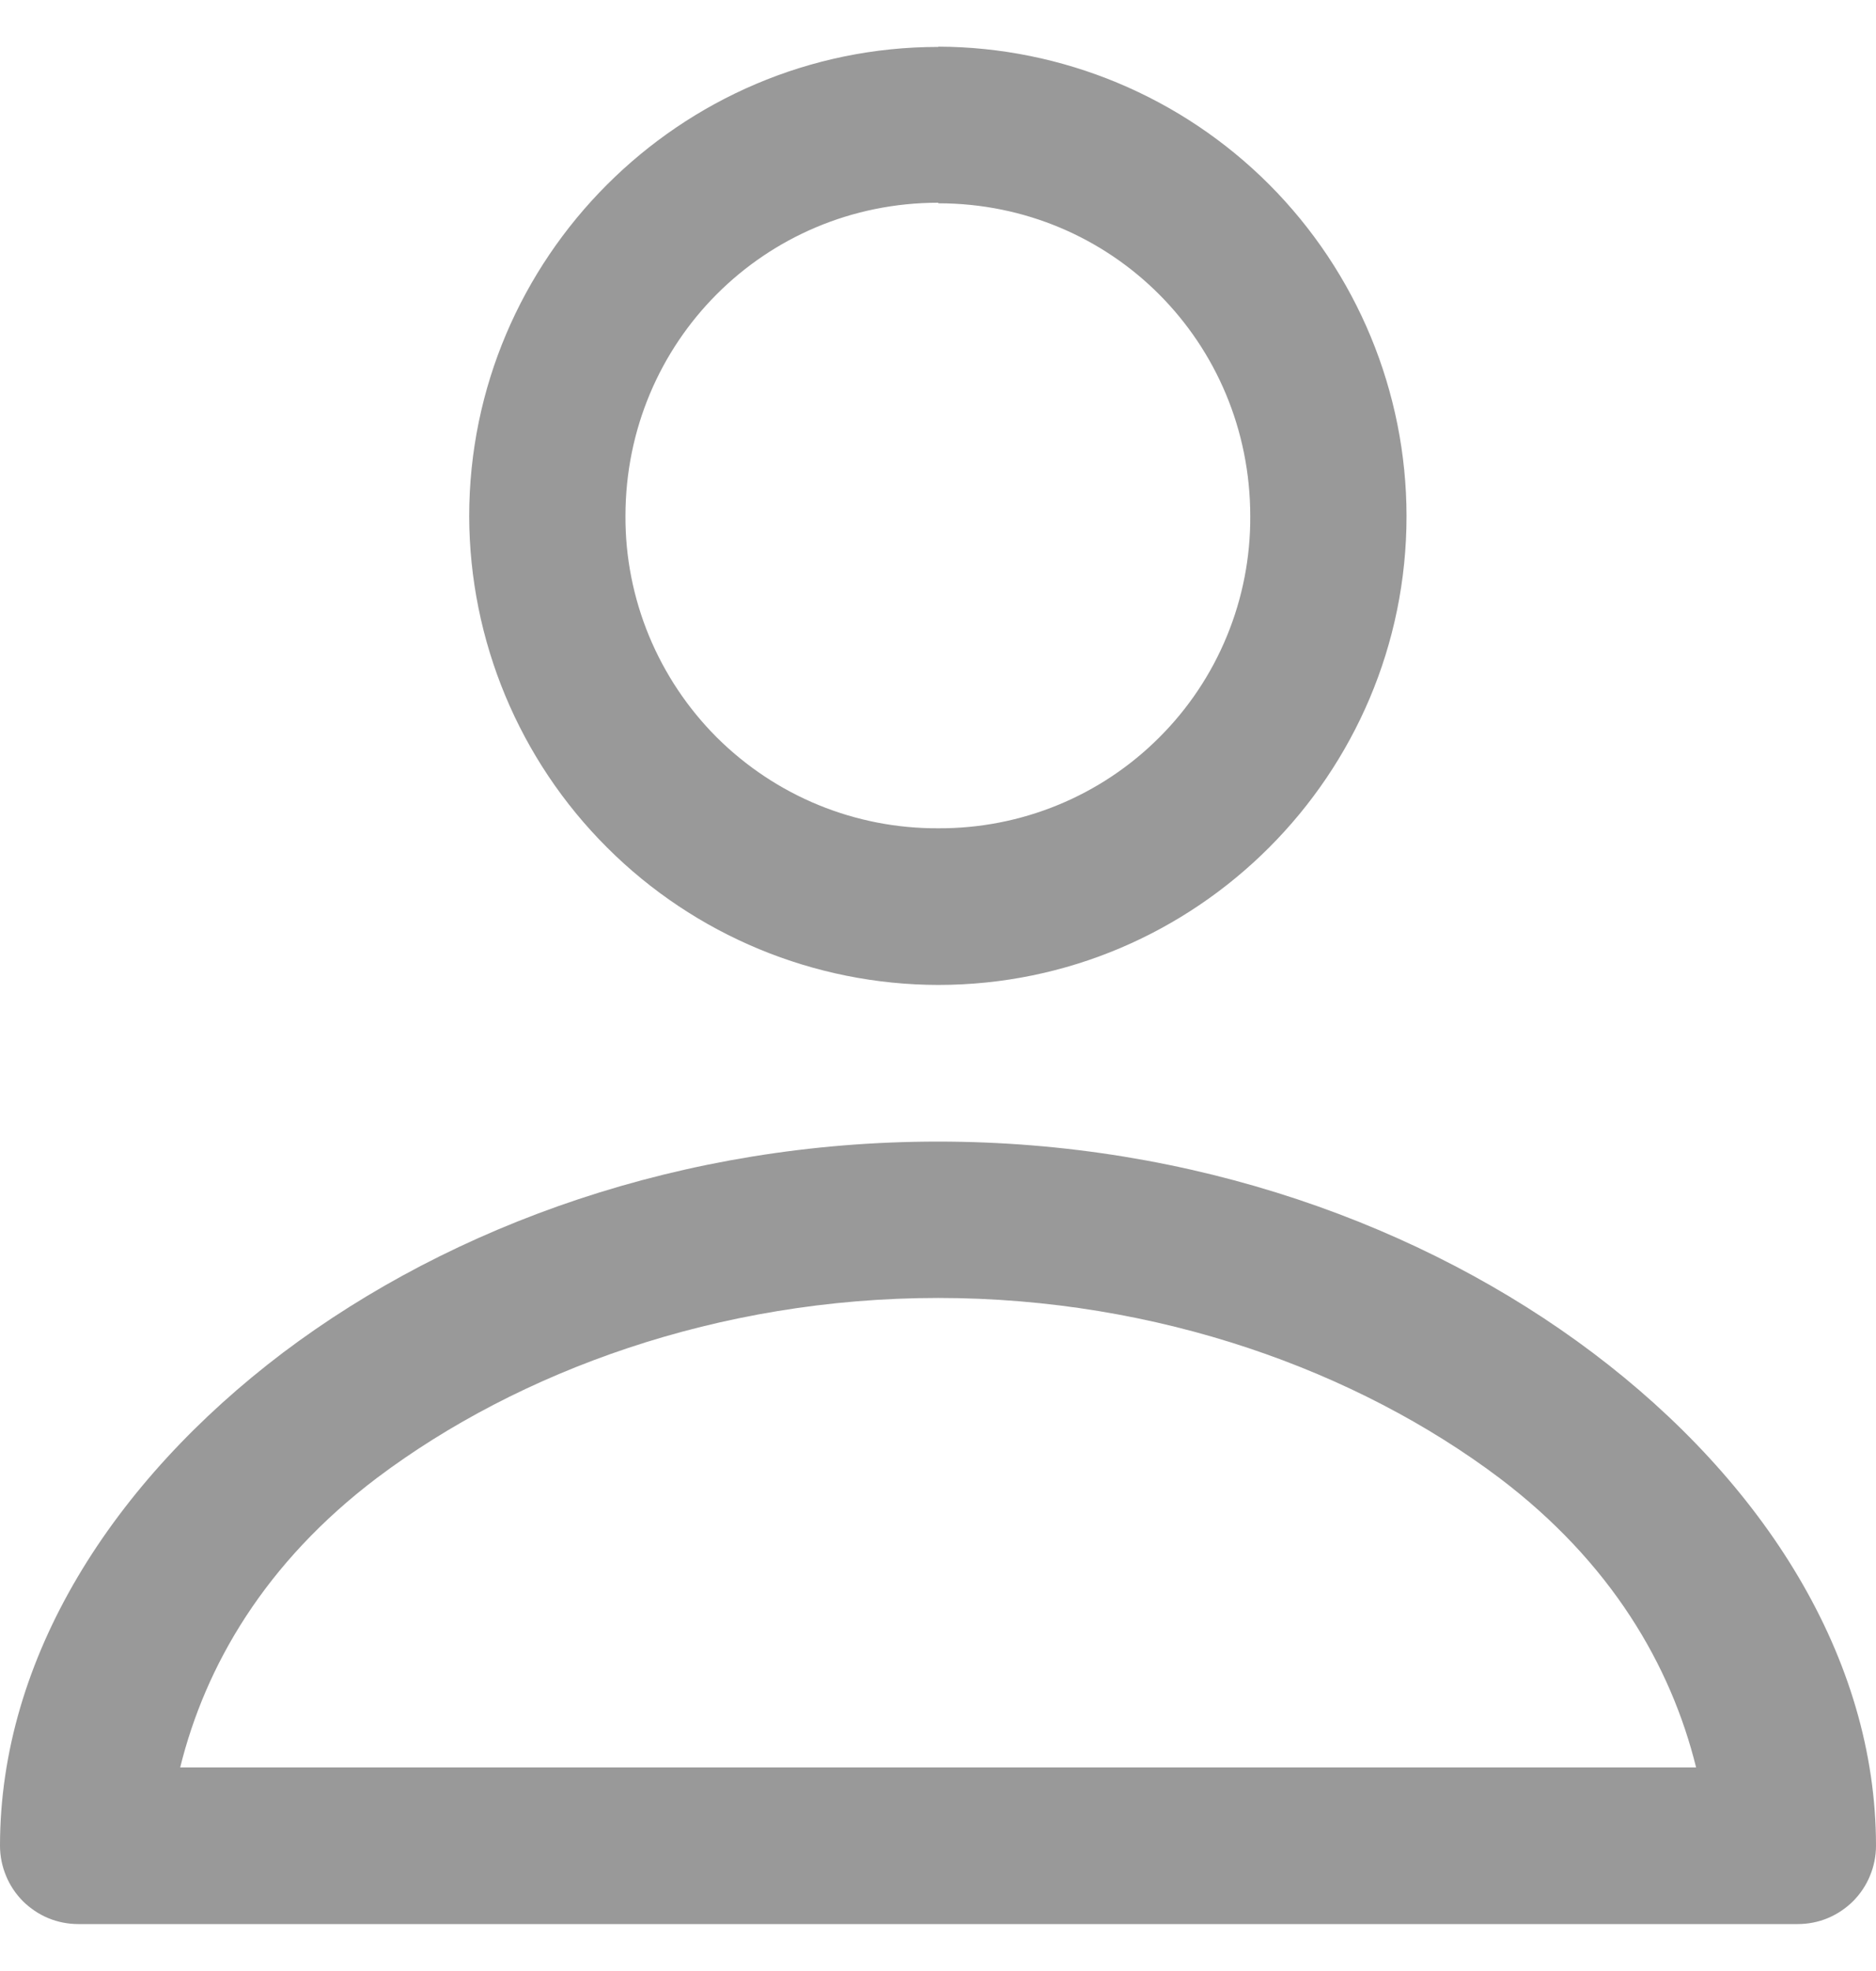 <svg width="20" height="21" viewBox="0 0 20 21" fill="none" xmlns="http://www.w3.org/2000/svg">
<g clip-path="url(#clip0_1_3675)">
<path d="M10.003 0.5C7.25 0.5 5.002 2.749 5.002 5.502C5.006 6.826 5.534 8.095 6.472 9.03C7.409 9.966 8.679 10.492 10.003 10.494C12.756 10.494 14.995 8.251 14.995 5.499C14.994 4.174 14.467 2.905 13.532 1.967C12.596 1.03 11.328 0.501 10.003 0.497V0.5ZM10.003 2.166C11.855 2.166 13.329 3.65 13.329 5.502C13.331 5.939 13.247 6.372 13.08 6.777C12.914 7.181 12.669 7.548 12.359 7.857C12.05 8.166 11.683 8.411 11.278 8.577C10.874 8.743 10.44 8.827 10.003 8.825C9.565 8.827 9.131 8.743 8.726 8.577C8.321 8.411 7.953 8.166 7.642 7.857C7.332 7.547 7.087 7.18 6.919 6.775C6.752 6.37 6.666 5.937 6.668 5.499C6.668 3.647 8.151 2.16 10.003 2.16V2.166ZM10 12.163C7.285 12.163 4.828 13.048 3.017 14.412C1.203 15.785 0 17.659 0 19.666C0 19.775 0.022 19.884 0.064 19.985C0.105 20.086 0.167 20.178 0.244 20.256C0.322 20.333 0.414 20.395 0.515 20.437C0.617 20.479 0.725 20.5 0.835 20.5H19.165C19.275 20.5 19.384 20.479 19.485 20.437C19.586 20.395 19.678 20.333 19.756 20.256C19.833 20.178 19.895 20.086 19.936 19.985C19.978 19.884 20 19.775 20 19.666C20 17.656 18.797 15.782 16.983 14.415C15.172 13.051 12.715 12.163 10 12.163ZM10 13.829C12.35 13.829 14.472 14.611 15.981 15.744C17.178 16.648 17.814 17.747 18.082 18.831H1.921C2.189 17.747 2.825 16.648 4.022 15.744C5.531 14.611 7.654 13.829 10.003 13.829H10Z" fill="#999999"/>
</g>
<defs>
<clipPath id="clip0_1_3675">
<rect width="20" height="20" fill="white" transform="translate(0 0.5)"/>
</clipPath>
</defs>
</svg>
